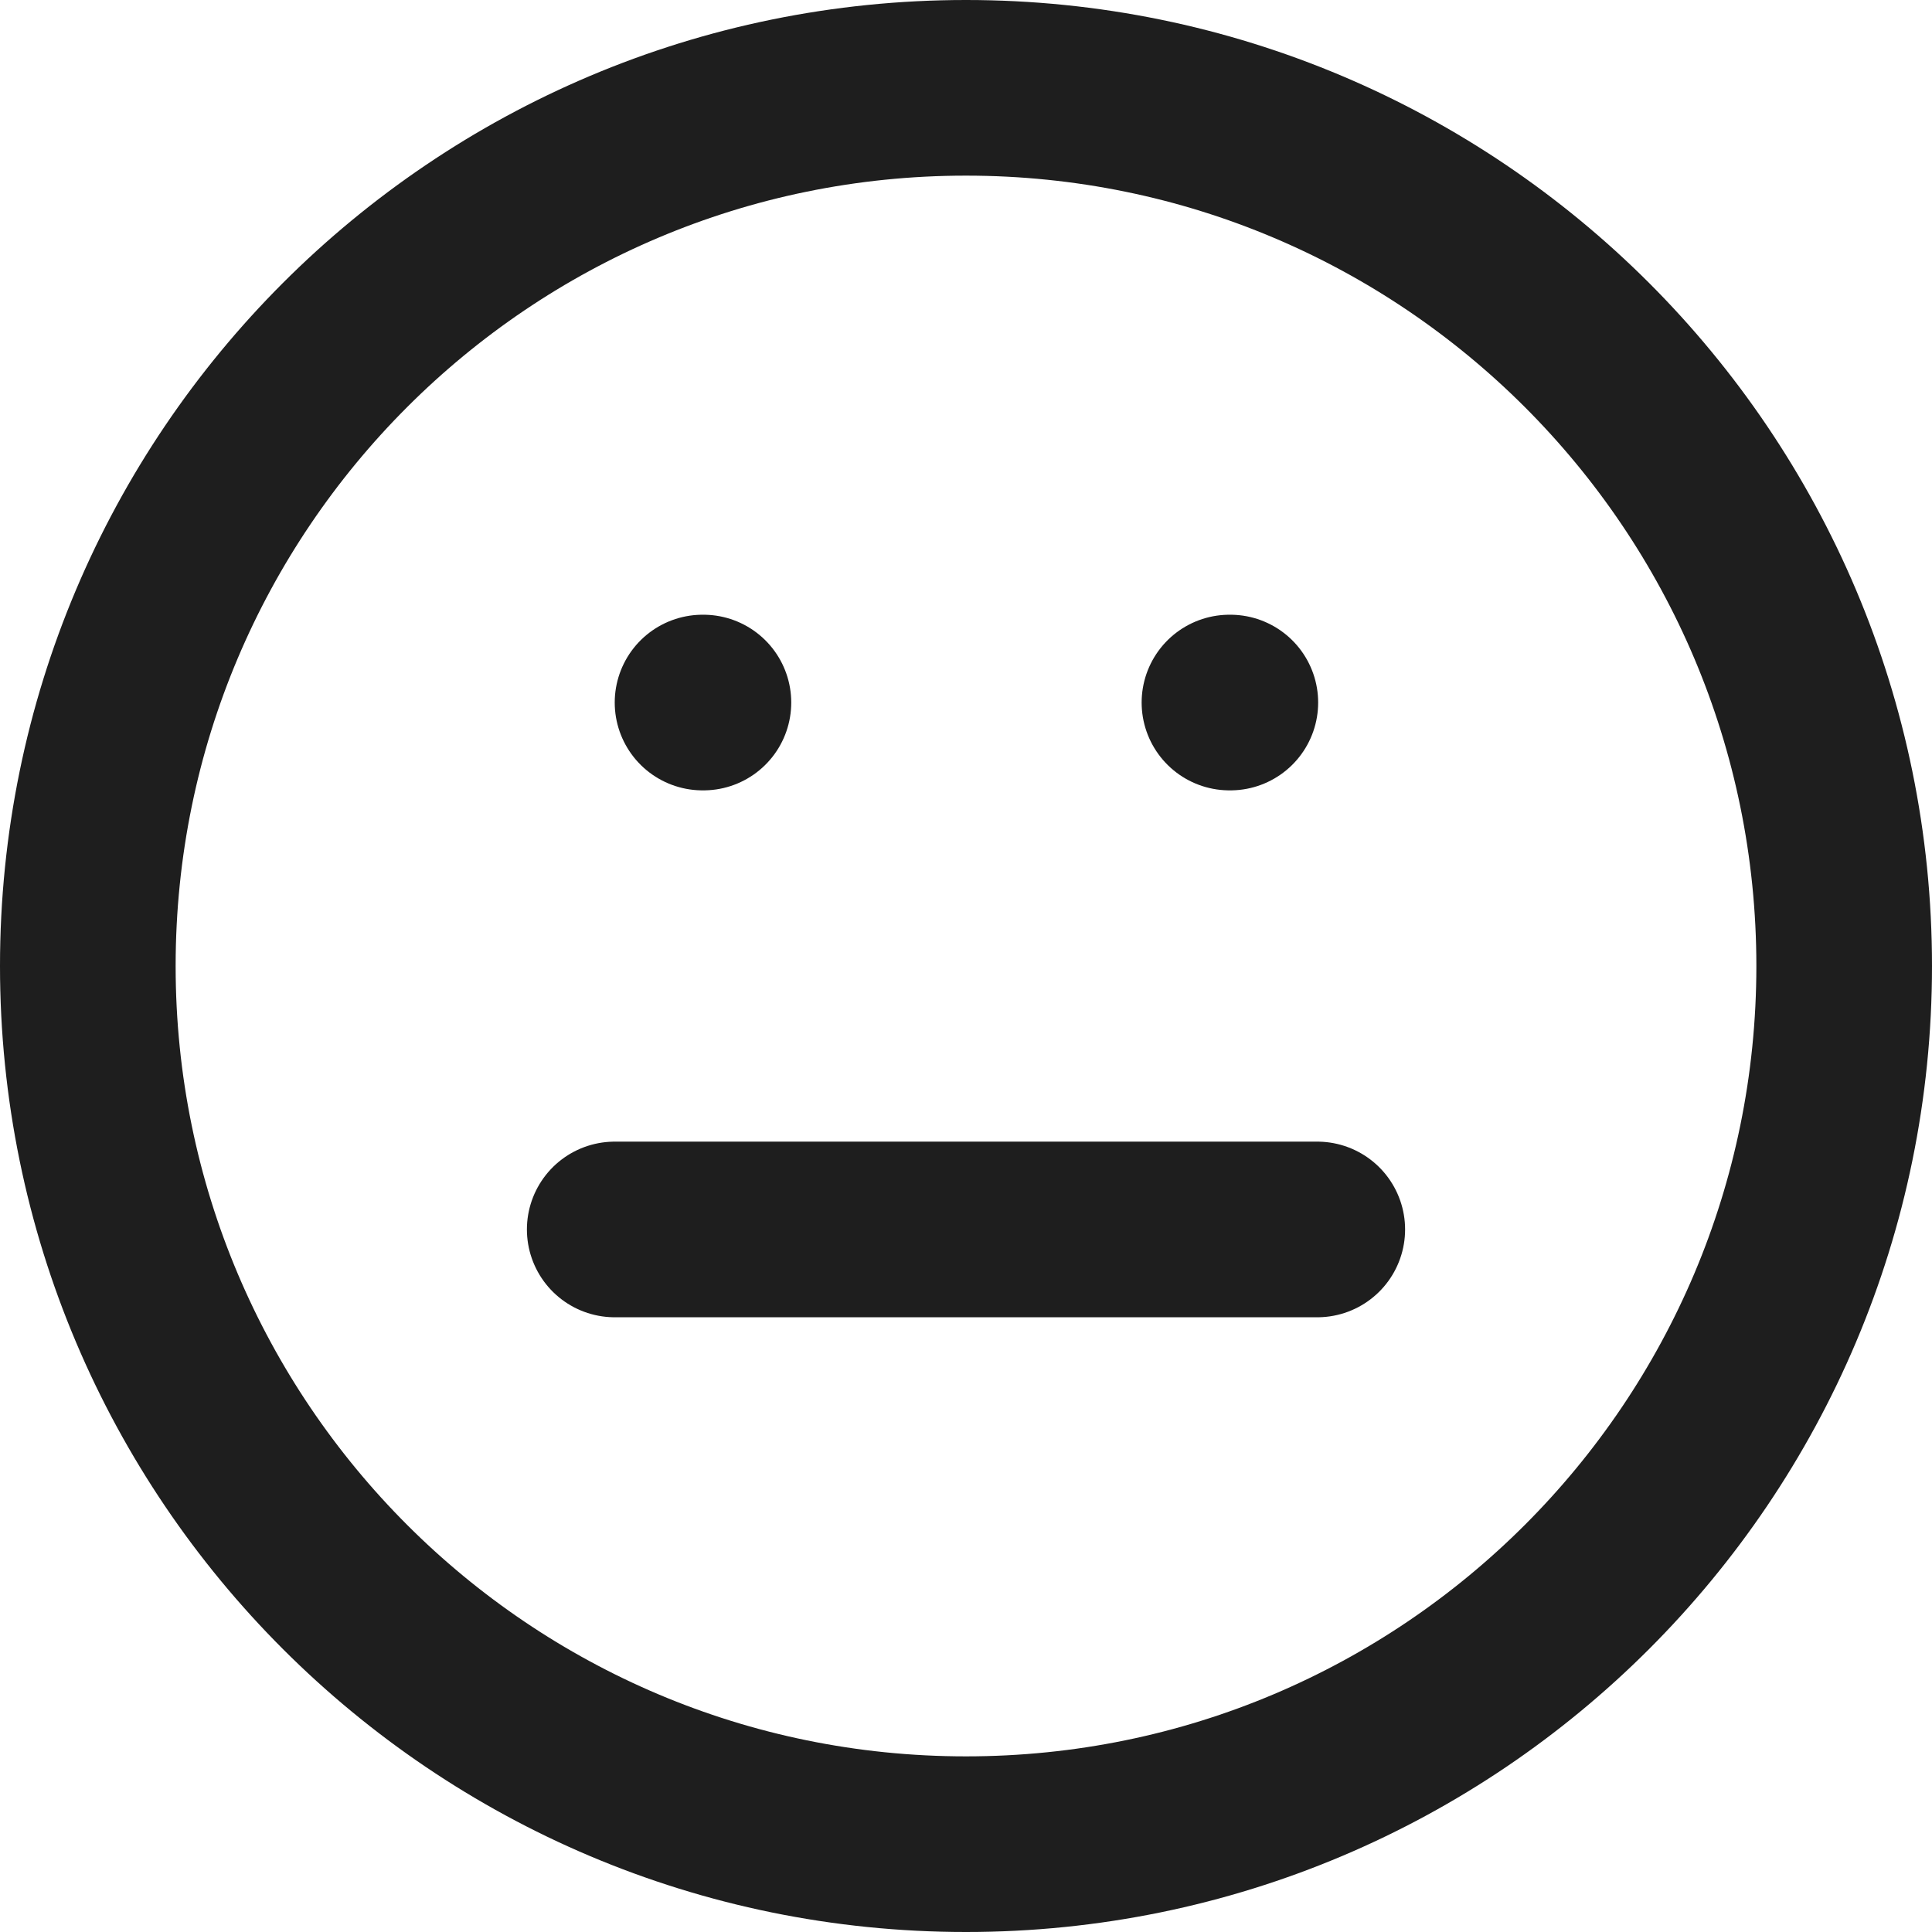 <svg width="44" height="44" viewBox="0 0 44 44" fill="none" xmlns="http://www.w3.org/2000/svg">
<path d="M14 28H30M16 16H16.02M28 16H28.02M42 22C42 33.046 33.046 42 22 42C10.954 42 2 33.046 2 22C2 10.954 10.954 2 22 2C33.046 2 42 10.954 42 22Z" stroke="#1E1E1E" stroke-width="4" stroke-linecap="round" stroke-linejoin="round"/>
</svg>
